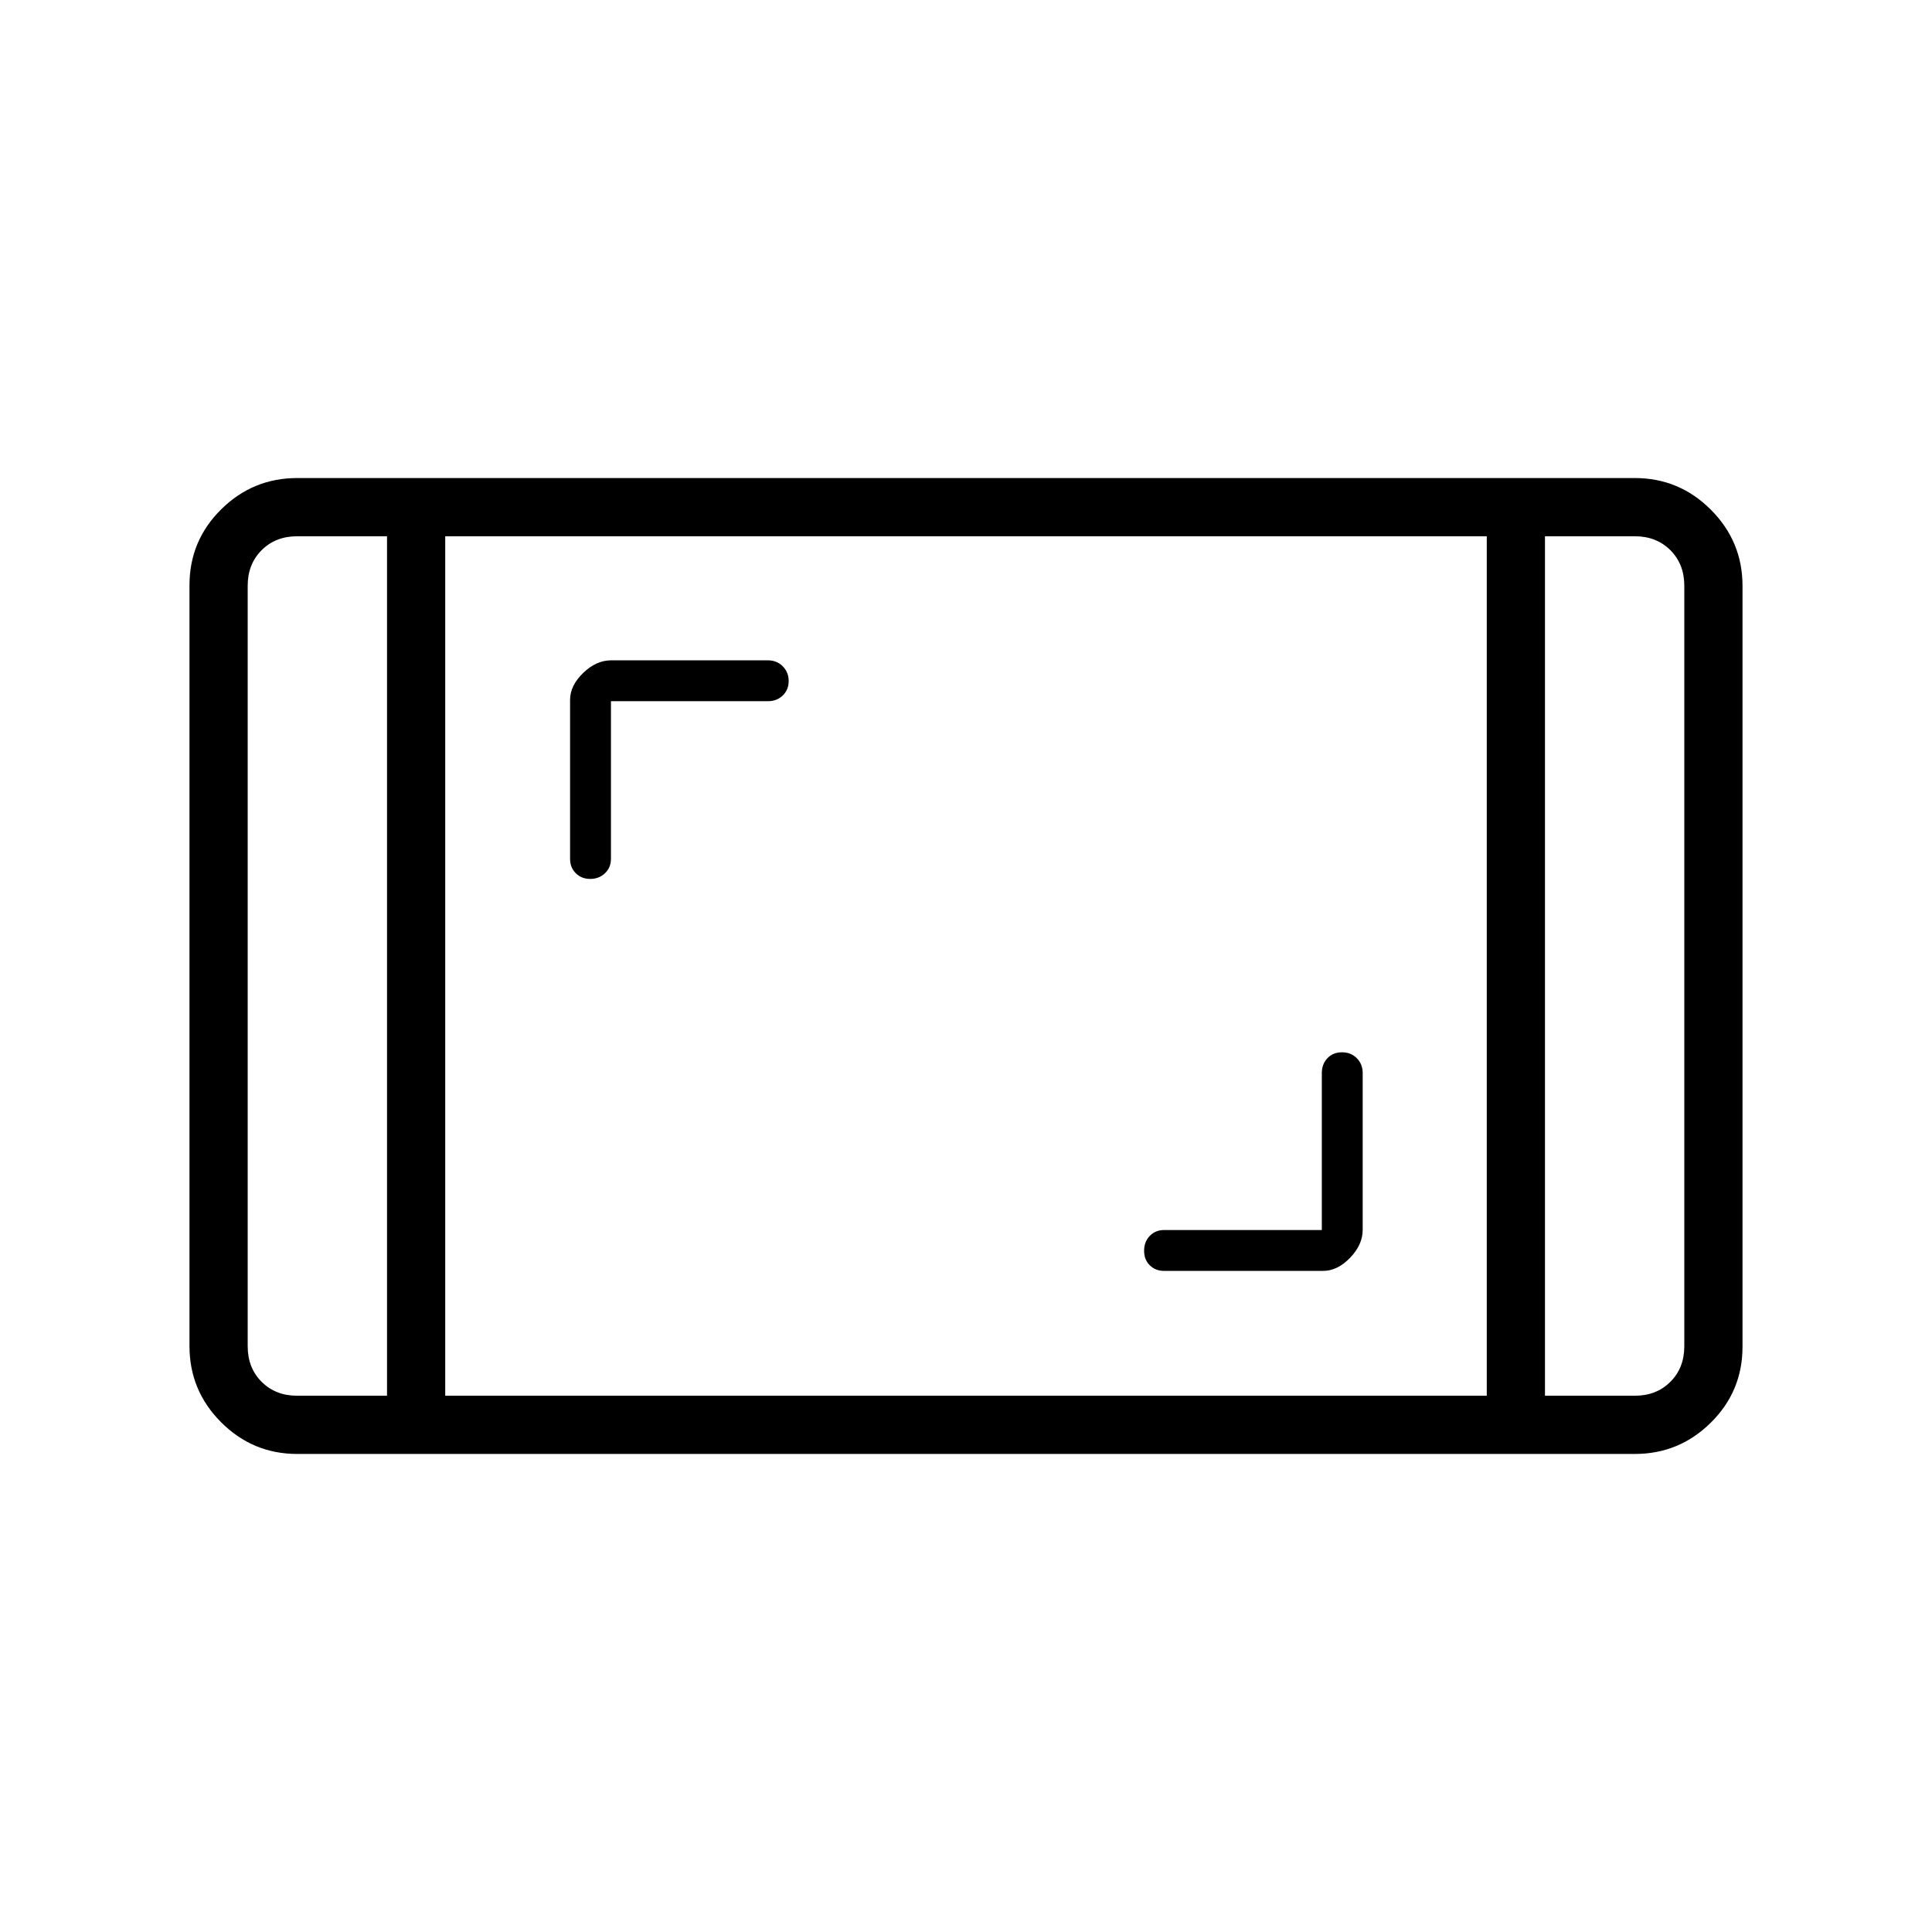 <svg xmlns="http://www.w3.org/2000/svg" height="20" viewBox="0 -960 960 960" width="20"><path d="M147.692-237.538q-22.084 0-37.811-15.739t-15.727-37.84v-378.09q0-22.101 15.727-37.678 15.727-15.577 37.811-15.577h664.616q22.084 0 37.811 15.739t15.727 37.84v378.09q0 22.101-15.727 37.678-15.727 15.577-37.811 15.577H147.692Zm44.616-456h-44.616q-10.769 0-17.692 6.923t-6.923 17.692v377.846q0 10.769 6.923 17.692t17.692 6.923h44.616v-427.076Zm28.923 427.076h517.538v-427.076H221.231v427.076Zm546.461-427.076v427.076h44.616q10.769 0 17.692-6.923t6.923-17.692v-377.846q0-10.769-6.923-17.692t-17.692-6.923h-44.616Zm0 0h69.231-69.231Zm-575.384 0h-69.231 69.231Zm464.499 344.73h-78.346q-4.316 0-7.139 2.915-2.822 2.915-2.822 7.373 0 4.459 2.822 7.239 2.823 2.781 7.139 2.781h78.995q7.1 0 13.38-6.497 6.279-6.498 6.279-13.888v-77.884q0-4.484-2.915-7.415t-7.373-2.931q-4.458 0-7.239 2.931-2.781 2.931-2.781 7.415v77.961Zm-353.23-262.769h77.962q4.483 0 7.414-2.839 2.932-2.839 2.932-7.181 0-4.342-2.932-7.315-2.931-2.973-7.414-2.973h-77.885q-7.39 0-13.887 6.28-6.498 6.279-6.498 13.38v78.994q0 4.317 2.839 7.139 2.839 2.823 7.181 2.823 4.342 0 7.315-2.823 2.973-2.822 2.973-7.139v-78.346Z"/></svg>